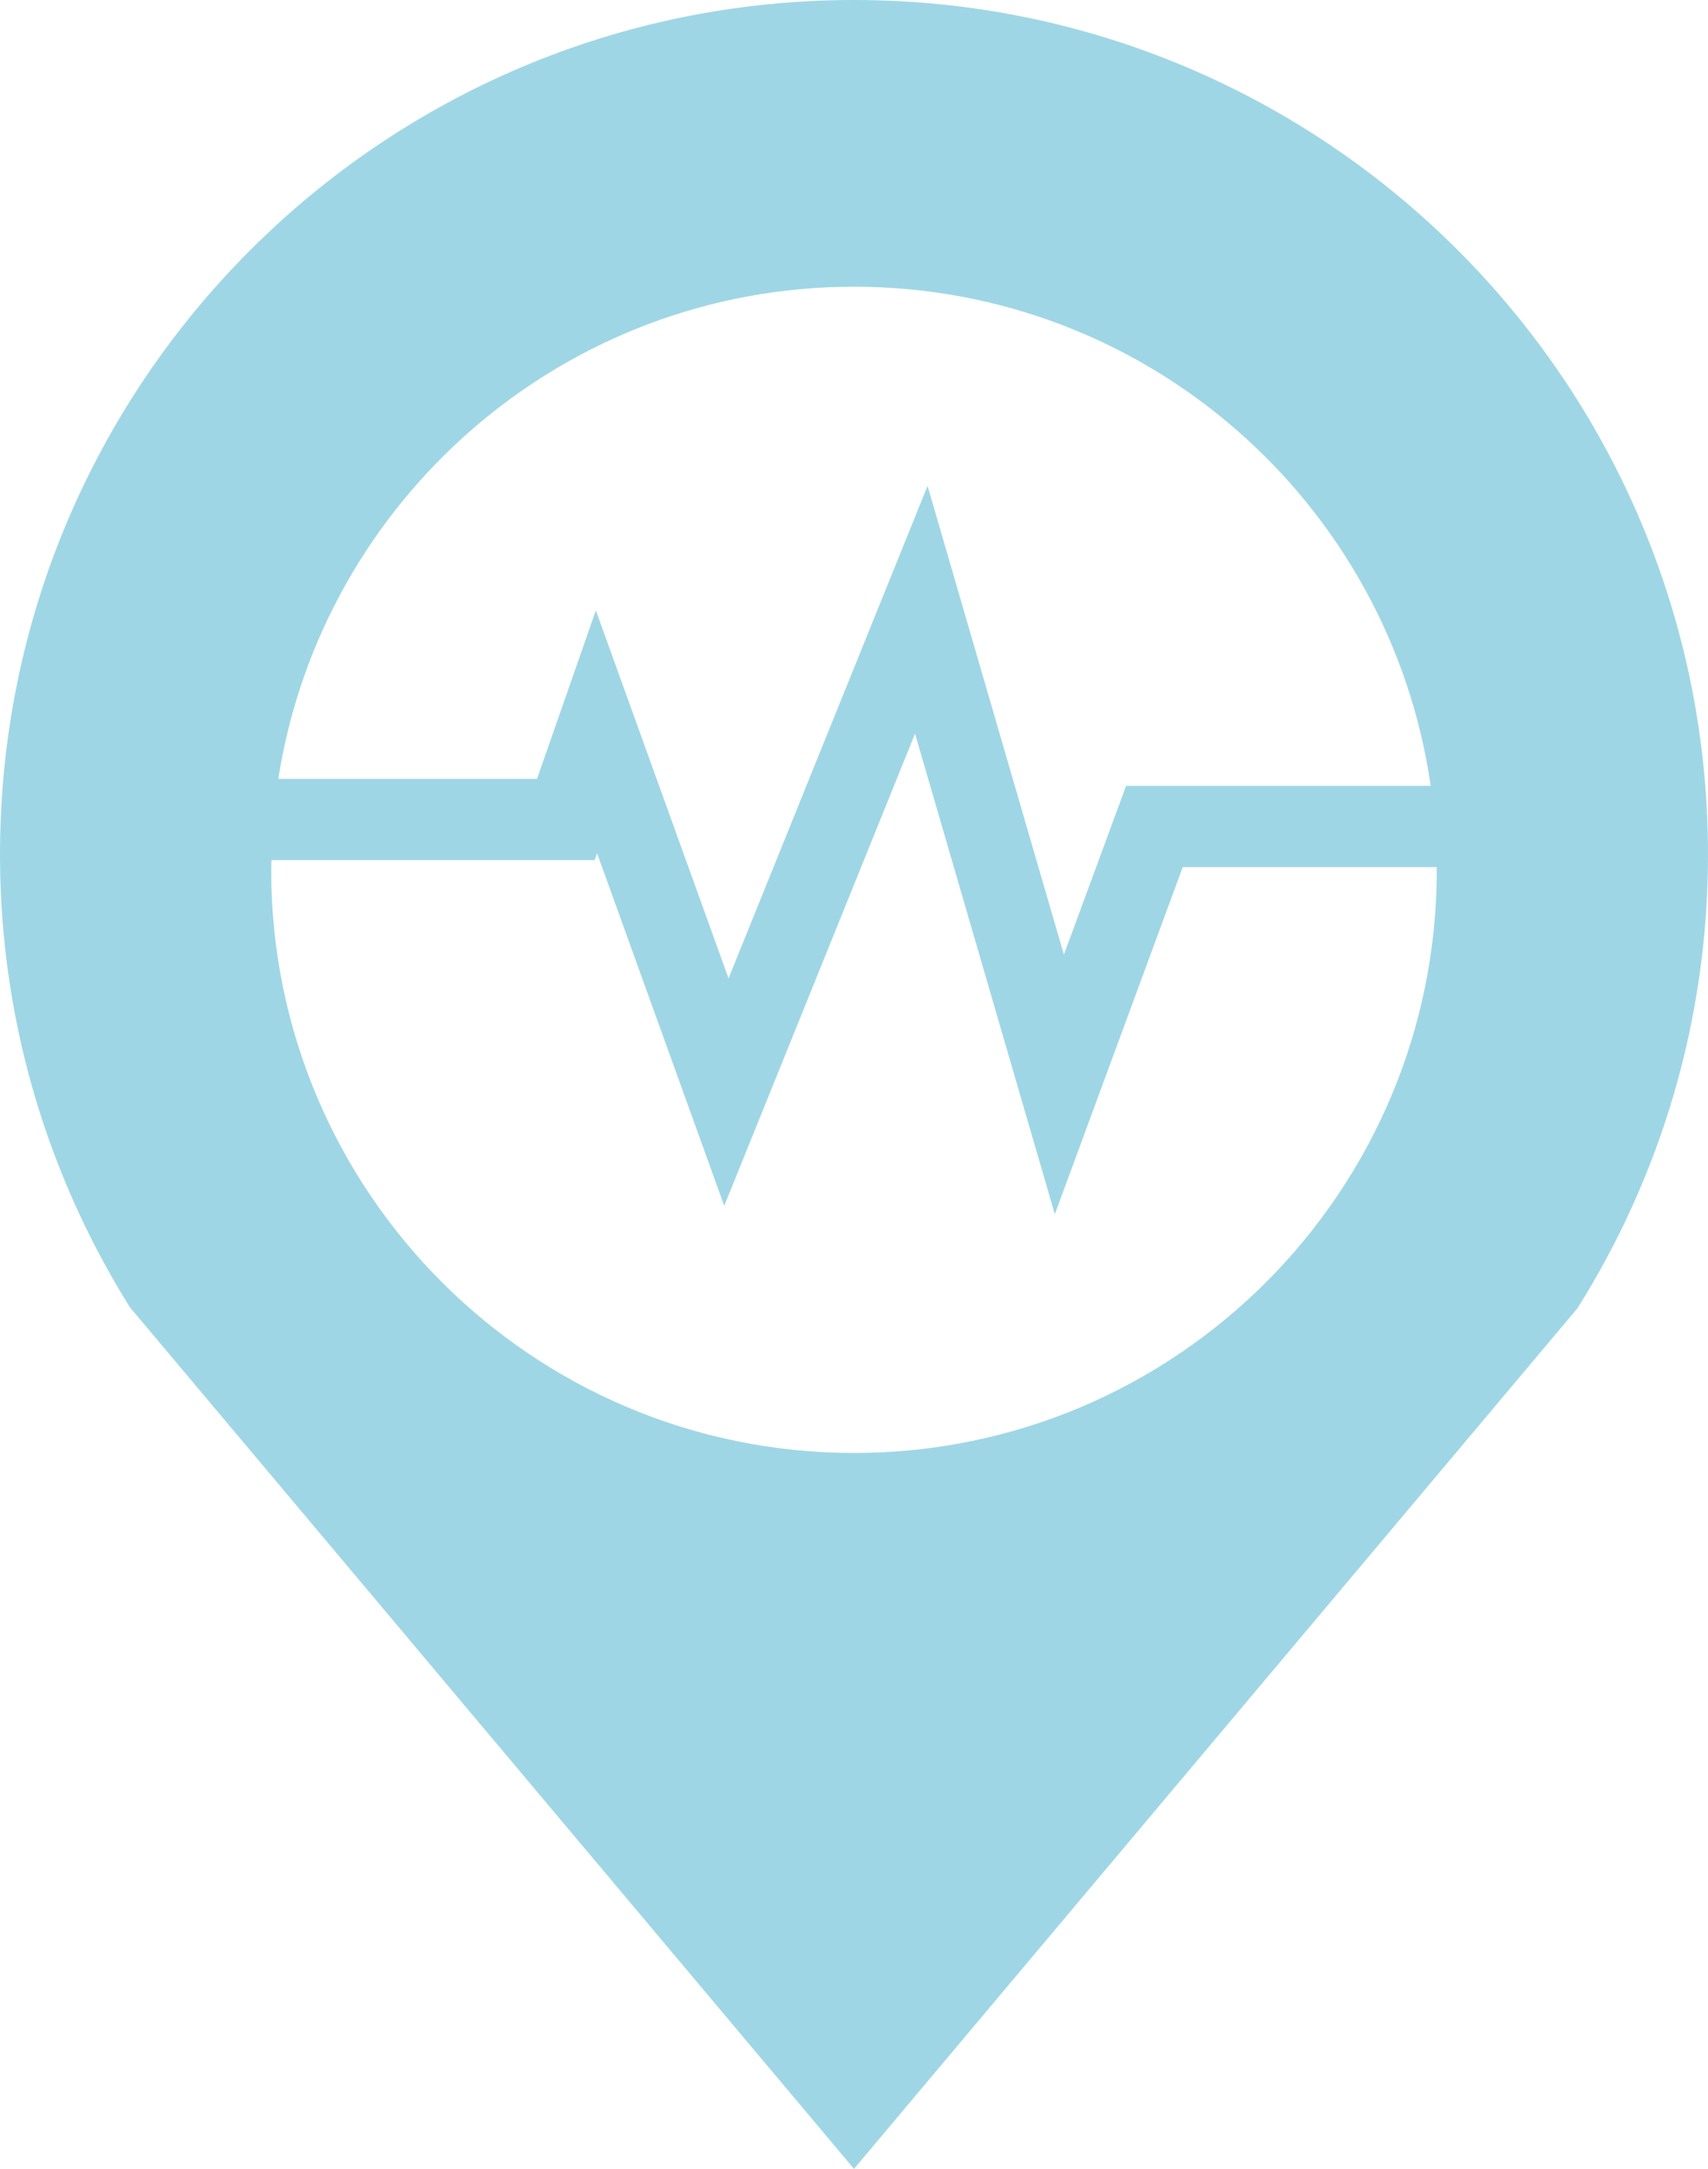 <svg version="1.1" baseProfile="tiny" id="图层_1" x="0px" y="0px" width="108.078px" height="137.165px" viewBox="0 0 108.078 137.165" xml:space="preserve" xmlns="http://www.w3.org/2000/svg" xmlns:xlink="http://www.w3.org/1999/xlink" xmlns:xml="http://www.w3.org/XML/1998/namespace">
  <path fill="#9FD6E5" d="M54.039,0C24.195,0,0,24.192,0,54.038c0,9.005,2.216,17.484,6.111,24.95H6.104l0.039,0.065
	c0.646,1.235,1.337,2.441,2.075,3.619l45.821,54.492l45.782-54.432c5.224-8.315,8.257-18.148,8.257-28.695
	C108.078,24.192,83.885,0,54.039,0z M54.039,18.133c18.563,0,33.917,13.718,36.492,31.567H71.256l-3.935,10.675l-8.627-29.644
	L46.101,61.875l-8.397-23.273l-3.722,10.655H17.609C20.373,31.624,35.629,18.133,54.039,18.133z M54.039,91.889
	c-20.367,0-36.879-16.51-36.879-36.879c0-0.206,0.012-0.408,0.016-0.613h20.453l0.152-0.437l8.047,22.299l12.073-29.859l8.846,30.39
	l8.093-21.95h16.073c0,0.058,0.004,0.113,0.004,0.171C90.917,75.379,74.406,91.889,54.039,91.889z" class="color c1"/>
</svg>